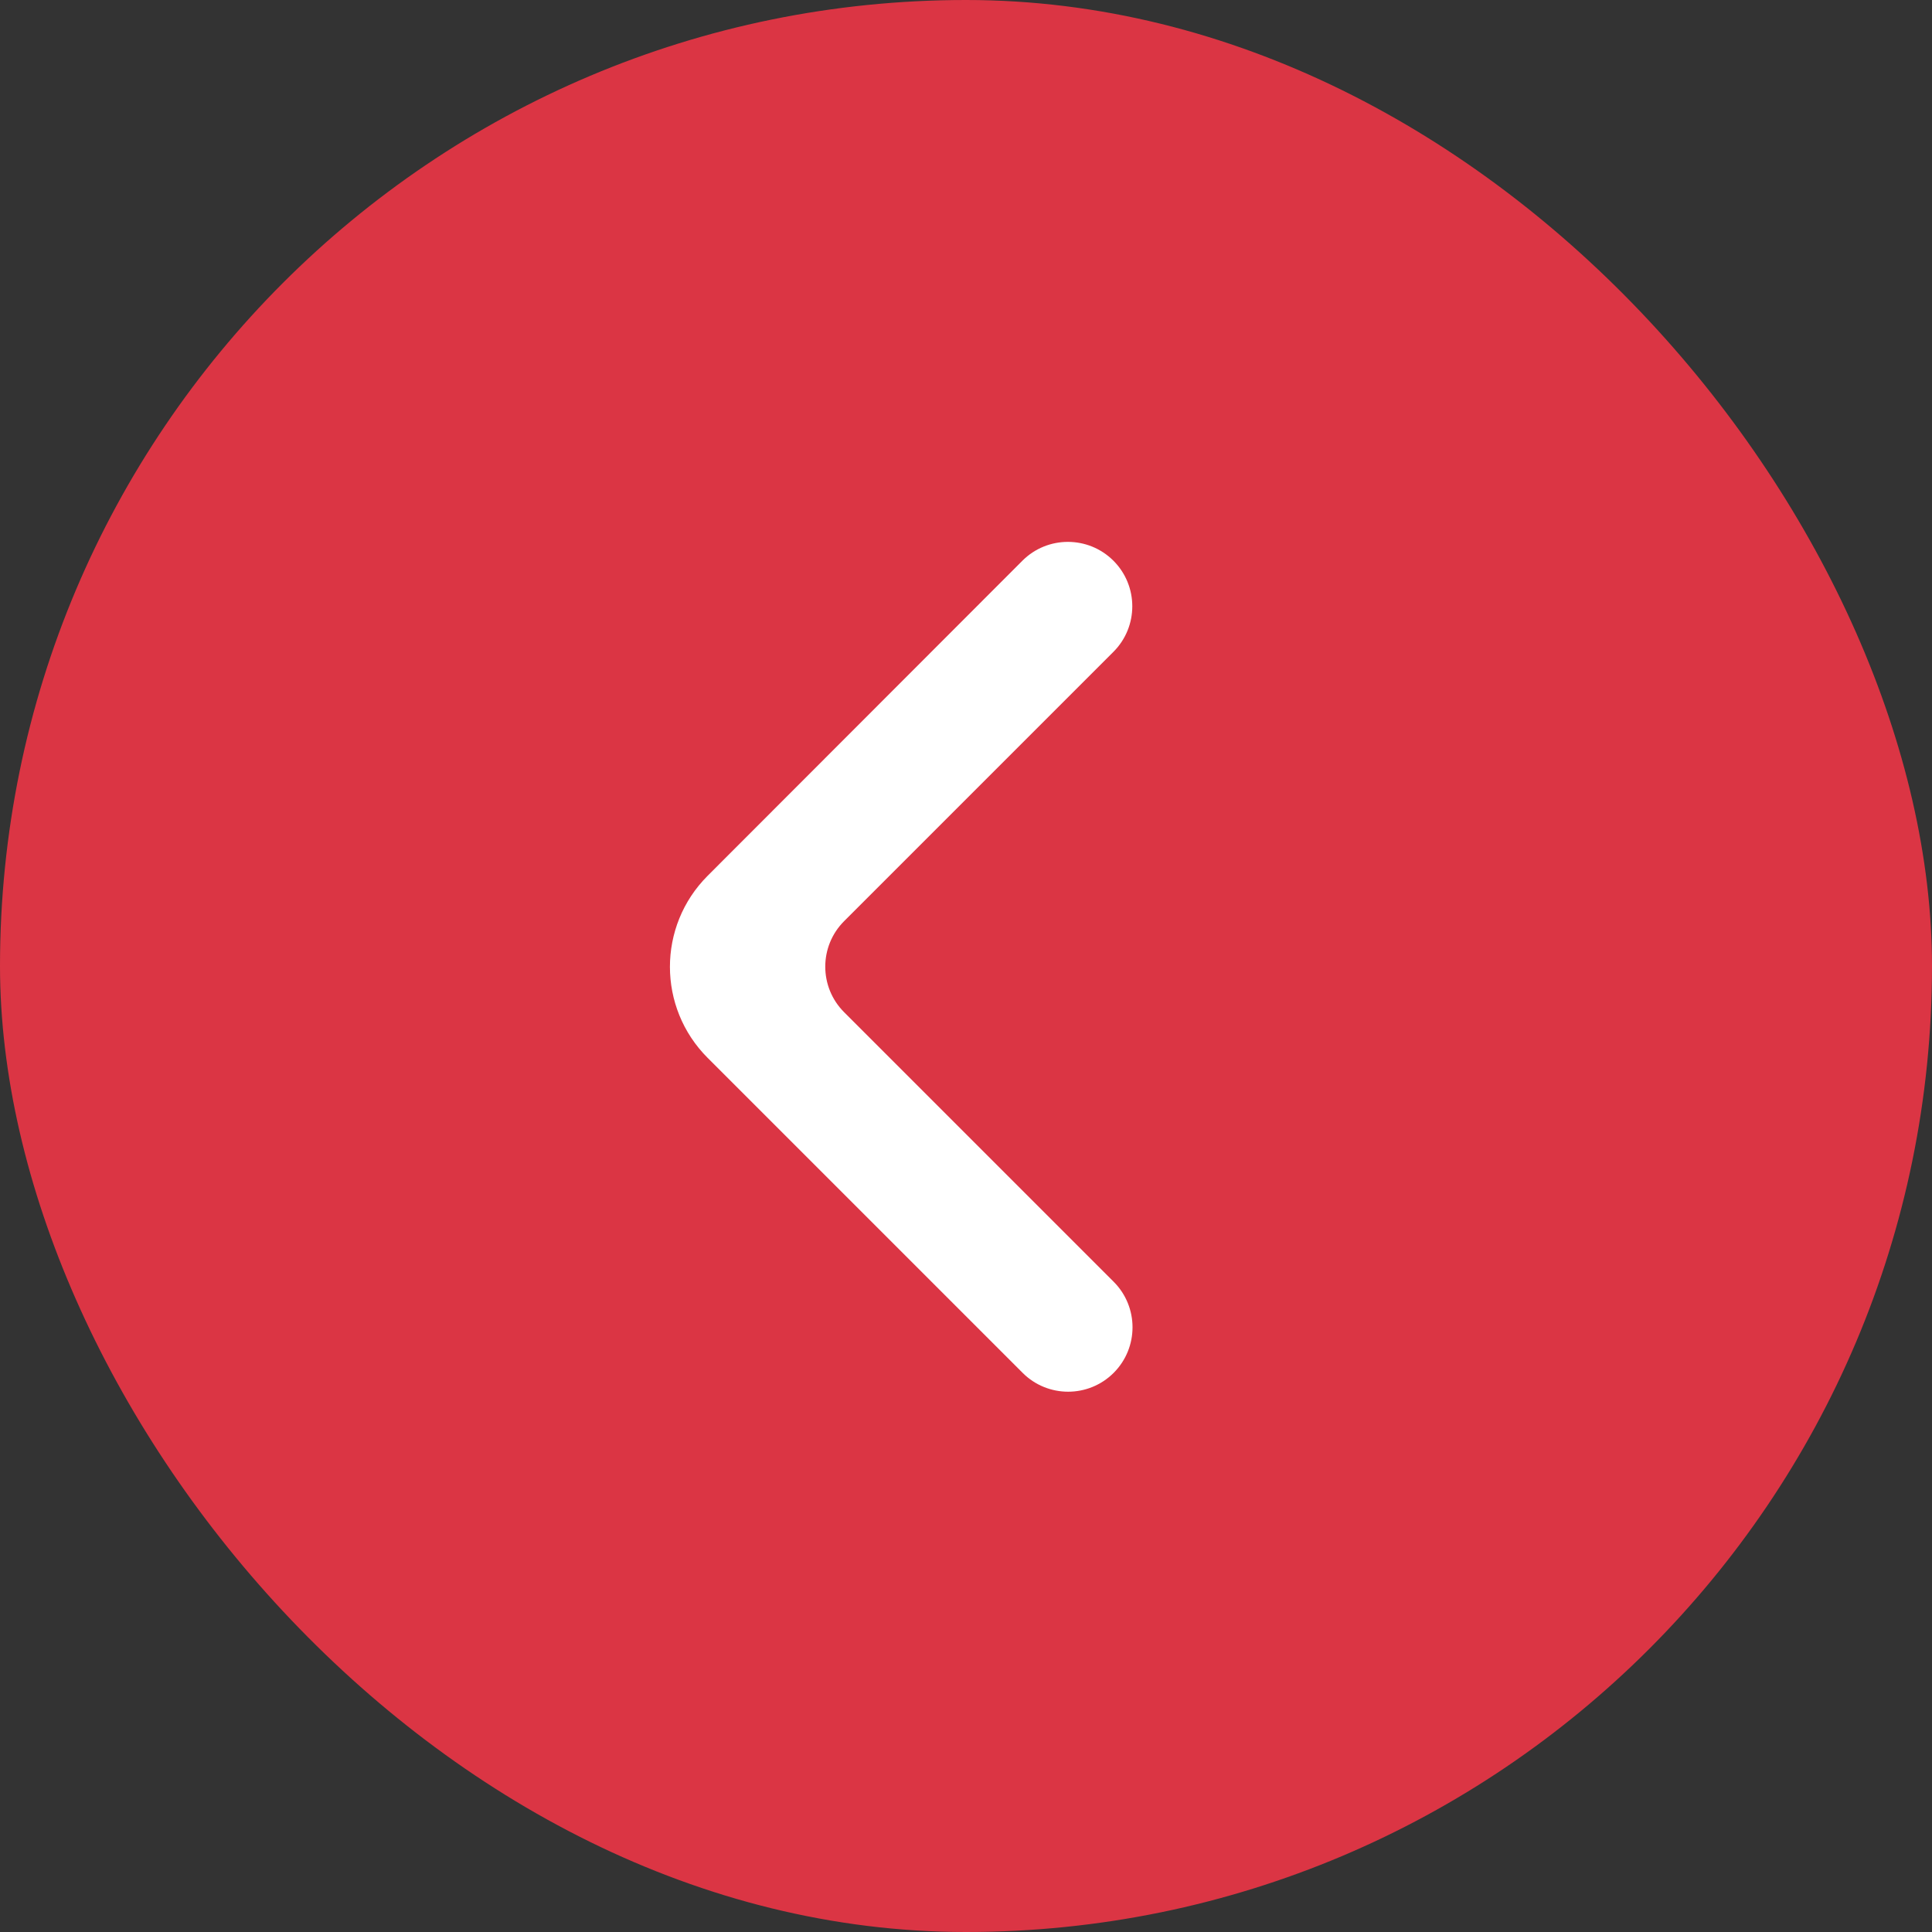 <svg width="50" height="50" viewBox="0 0 50 50" fill="none" xmlns="http://www.w3.org/2000/svg">
<rect x="0" y="0" width="50" height="50" fill="#333333" stroke="none"/>
<rect width="50" height="50" rx="25" fill="#DB3544"/>
<path d="M28.816 14.512C28.165 13.861 27.109 13.861 26.459 14.512L18.313 22.666C17.012 23.968 17.013 26.077 18.314 27.378L26.465 35.529C27.115 36.18 28.171 36.18 28.822 35.529C29.472 34.878 29.472 33.823 28.822 33.172L21.846 26.196C21.195 25.545 21.195 24.49 21.846 23.839L28.816 16.869C29.466 16.218 29.466 15.163 28.816 14.512Z" fill="white"/>
</svg>
